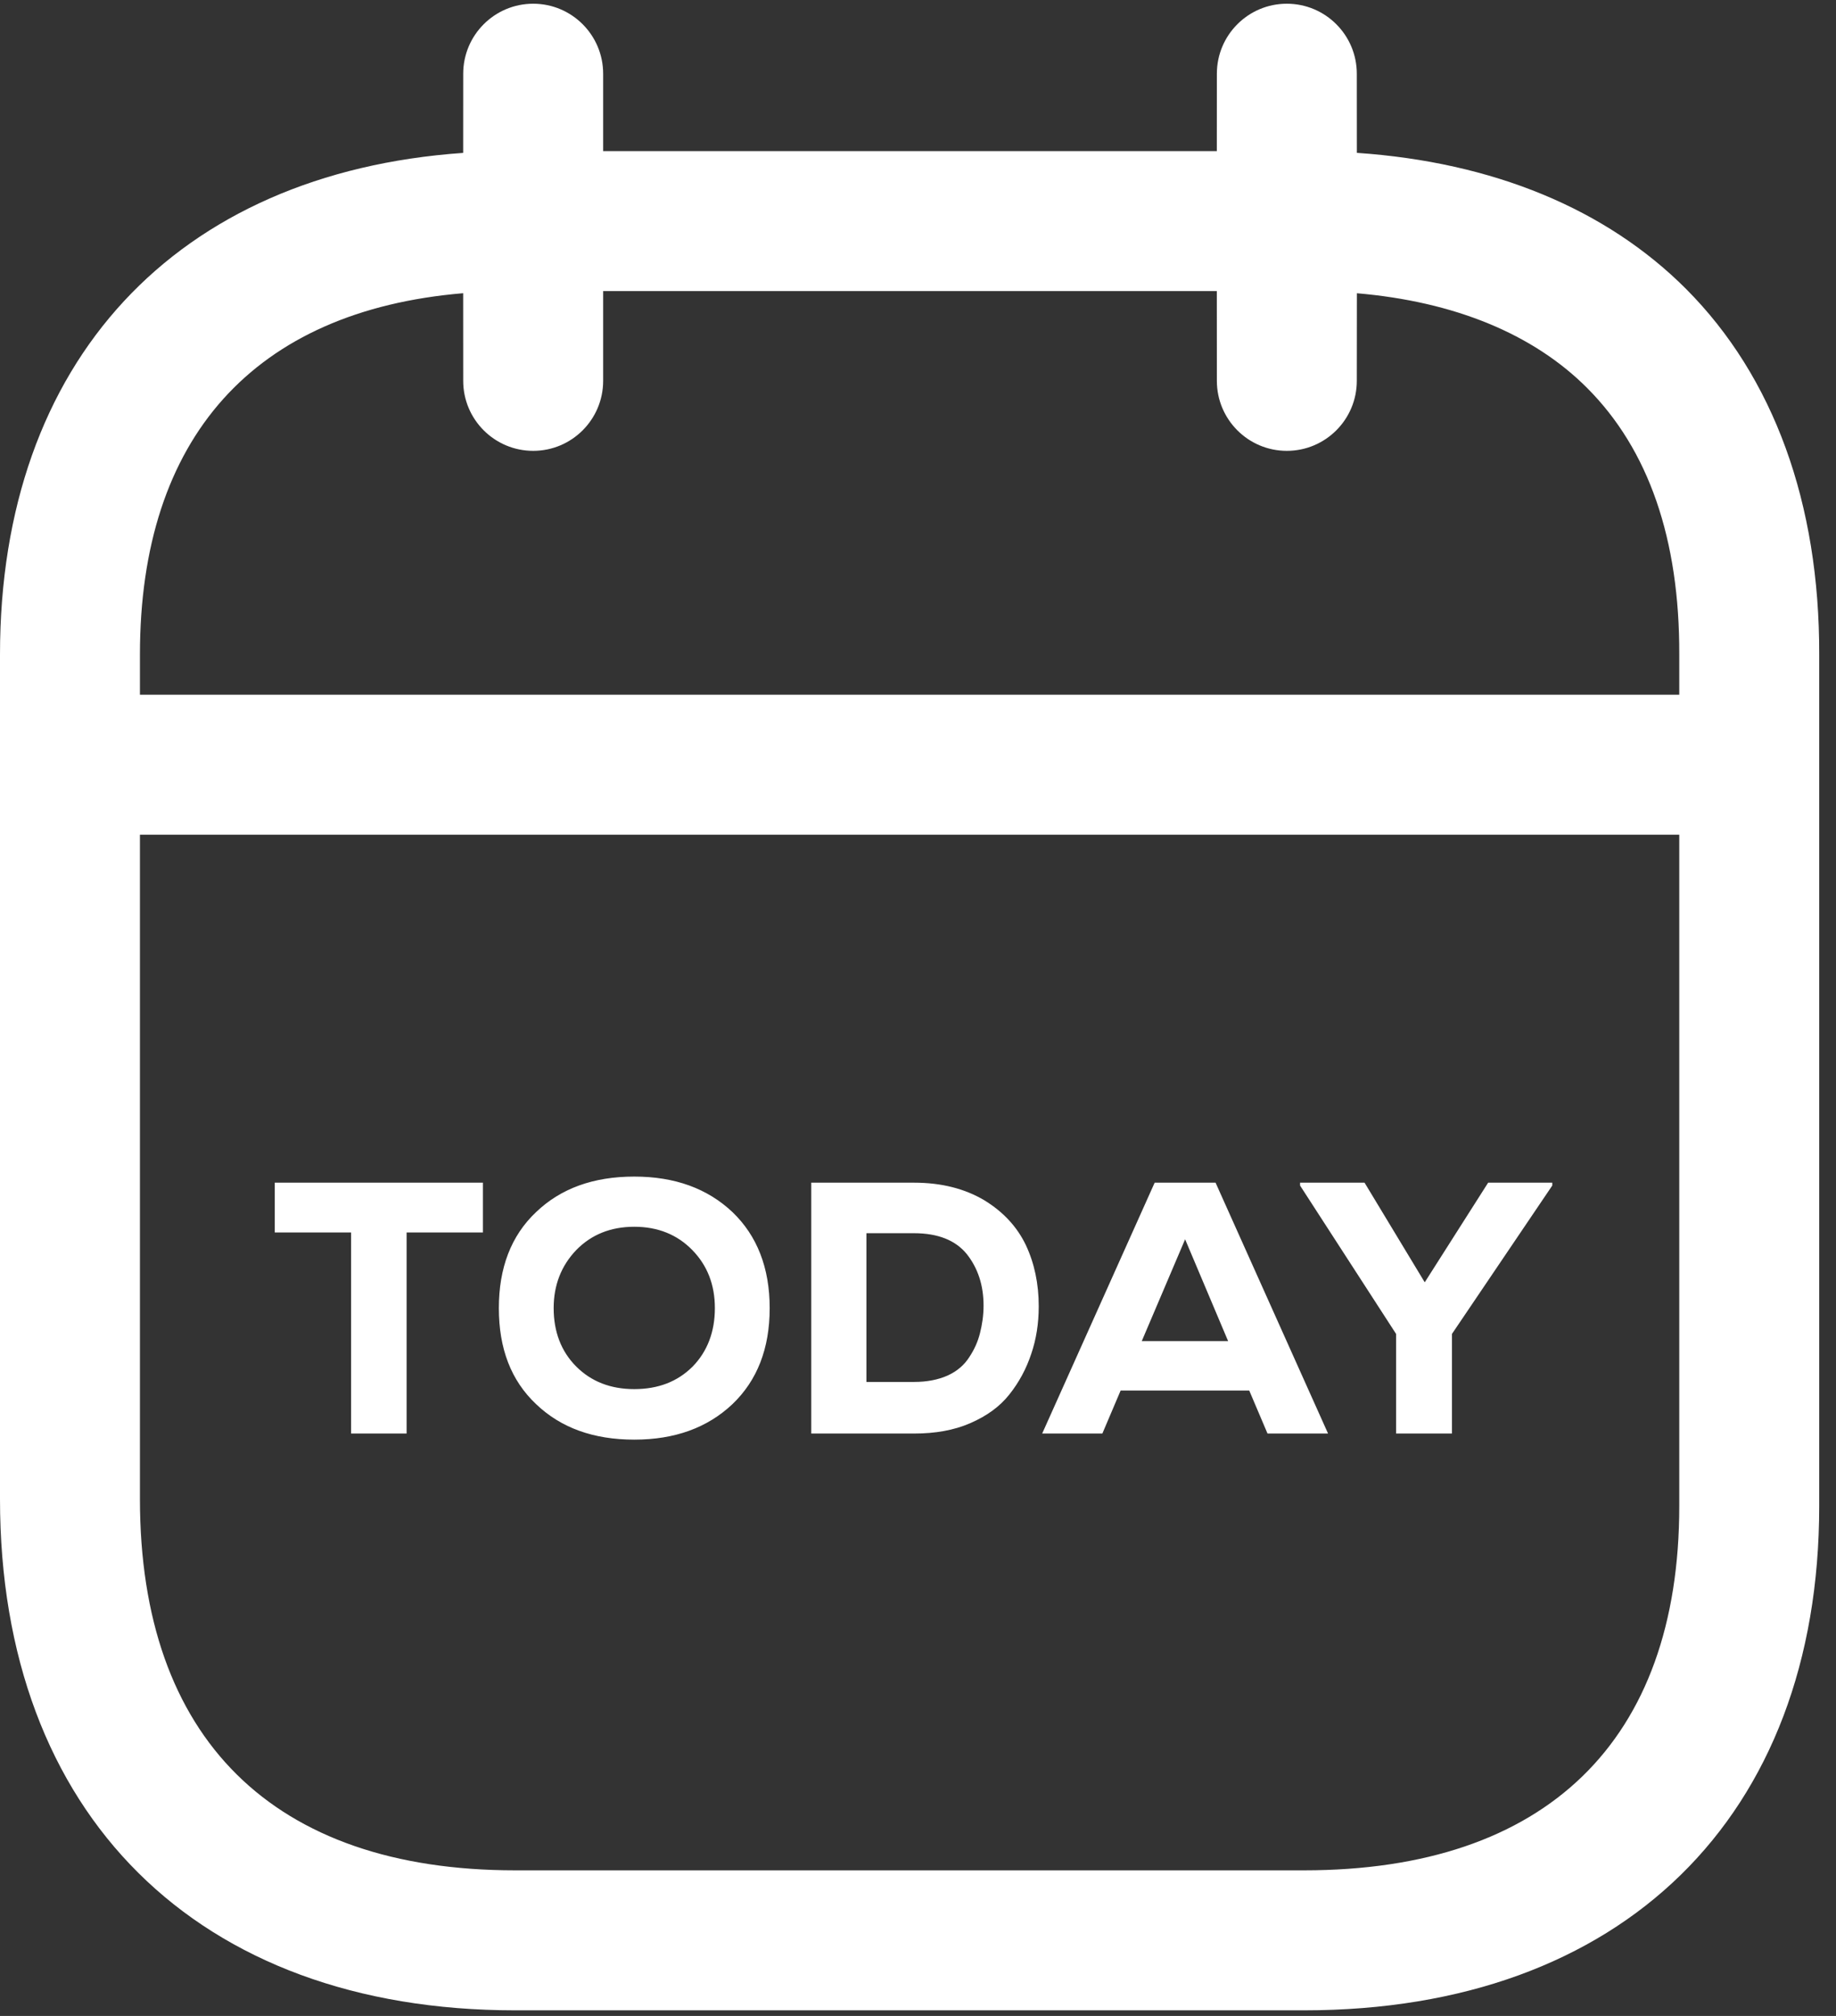 <svg width="41" height="45" viewBox="0 0 41 45" fill="none" xmlns="http://www.w3.org/2000/svg">
<rect x="0" y="0" width="41" height="45" fill="#333333" stroke="none"/>
<path fill-rule="evenodd" clip-rule="evenodd" d="M28.736 0.083C29.599 0.083 30.299 0.783 30.299 1.646L30.3 3.412C33.342 3.62 35.868 4.662 37.656 6.454C39.608 8.414 40.635 11.233 40.625 14.614V33.621C40.625 40.562 36.217 44.875 29.123 44.875H11.502C4.408 44.875 0 40.502 0 33.462V14.61C0 8.063 3.931 3.86 10.343 3.413L10.344 1.646C10.344 0.783 11.044 0.083 11.907 0.083C12.769 0.083 13.469 0.783 13.469 1.646L13.469 3.373H27.173L27.174 1.646C27.174 0.783 27.874 0.083 28.736 0.083ZM37.5 18.633H3.125V33.462C3.125 38.808 6.1 41.75 11.502 41.75H29.123C34.525 41.75 37.5 38.862 37.5 33.621L37.5 18.633ZM27.173 6.498H13.469L13.469 8.502C13.469 9.364 12.769 10.064 11.907 10.064C11.044 10.064 10.344 9.364 10.344 8.502L10.343 6.545C5.676 6.937 3.125 9.766 3.125 14.61V15.508H37.5L37.5 14.61C37.508 12.037 36.817 10.037 35.444 8.662C34.239 7.454 32.477 6.732 30.301 6.546L30.299 8.502C30.299 9.364 29.599 10.064 28.736 10.064C27.874 10.064 27.174 9.364 27.174 8.502L27.173 6.498Z" fill="white"/>
<path d="M7.84 32H9.08V27.512H10.784V26.4H6.136V27.512H7.84V32ZM17.188 29.2C17.188 28.304 16.908 27.584 16.356 27.056C15.796 26.528 15.068 26.264 14.164 26.264C13.252 26.264 12.524 26.528 11.972 27.056C11.412 27.584 11.14 28.304 11.14 29.2C11.14 30.104 11.412 30.816 11.972 31.344C12.524 31.872 13.252 32.136 14.164 32.136C15.068 32.136 15.796 31.872 16.356 31.344C16.908 30.816 17.188 30.104 17.188 29.2ZM15.964 29.2C15.964 29.728 15.796 30.168 15.468 30.504C15.132 30.84 14.7 31.008 14.164 31.008C13.636 31.008 13.204 30.84 12.868 30.504C12.532 30.168 12.364 29.728 12.364 29.2C12.364 28.688 12.532 28.256 12.868 27.904C13.204 27.56 13.636 27.384 14.164 27.384C14.692 27.384 15.124 27.56 15.46 27.904C15.796 28.248 15.964 28.68 15.964 29.2ZM18.116 26.4V32H20.412C20.884 32 21.3 31.928 21.668 31.768C22.036 31.608 22.324 31.4 22.54 31.128C22.756 30.856 22.916 30.56 23.028 30.224C23.14 29.896 23.196 29.544 23.196 29.16C23.196 28.656 23.1 28.2 22.908 27.792C22.716 27.392 22.412 27.056 21.98 26.792C21.548 26.536 21.028 26.4 20.412 26.4H18.116ZM19.348 27.528H20.412C20.948 27.528 21.34 27.688 21.588 27.992C21.836 28.304 21.964 28.688 21.964 29.144C21.964 29.368 21.932 29.568 21.884 29.76C21.836 29.952 21.756 30.128 21.644 30.296C21.532 30.472 21.372 30.608 21.164 30.704C20.948 30.8 20.7 30.848 20.412 30.848H19.348V27.528ZM28.305 32H29.657L27.145 26.4H25.785L23.273 32H24.617L25.025 31.04H27.897L28.305 32ZM27.425 29.936H25.497L26.465 27.664L27.425 29.936ZM30.472 26.4H29.032V26.464L31.176 29.776V32H32.424V29.776L34.664 26.464V26.4H33.232L31.816 28.624L30.472 26.4Z" fill="white"/>
</svg>
